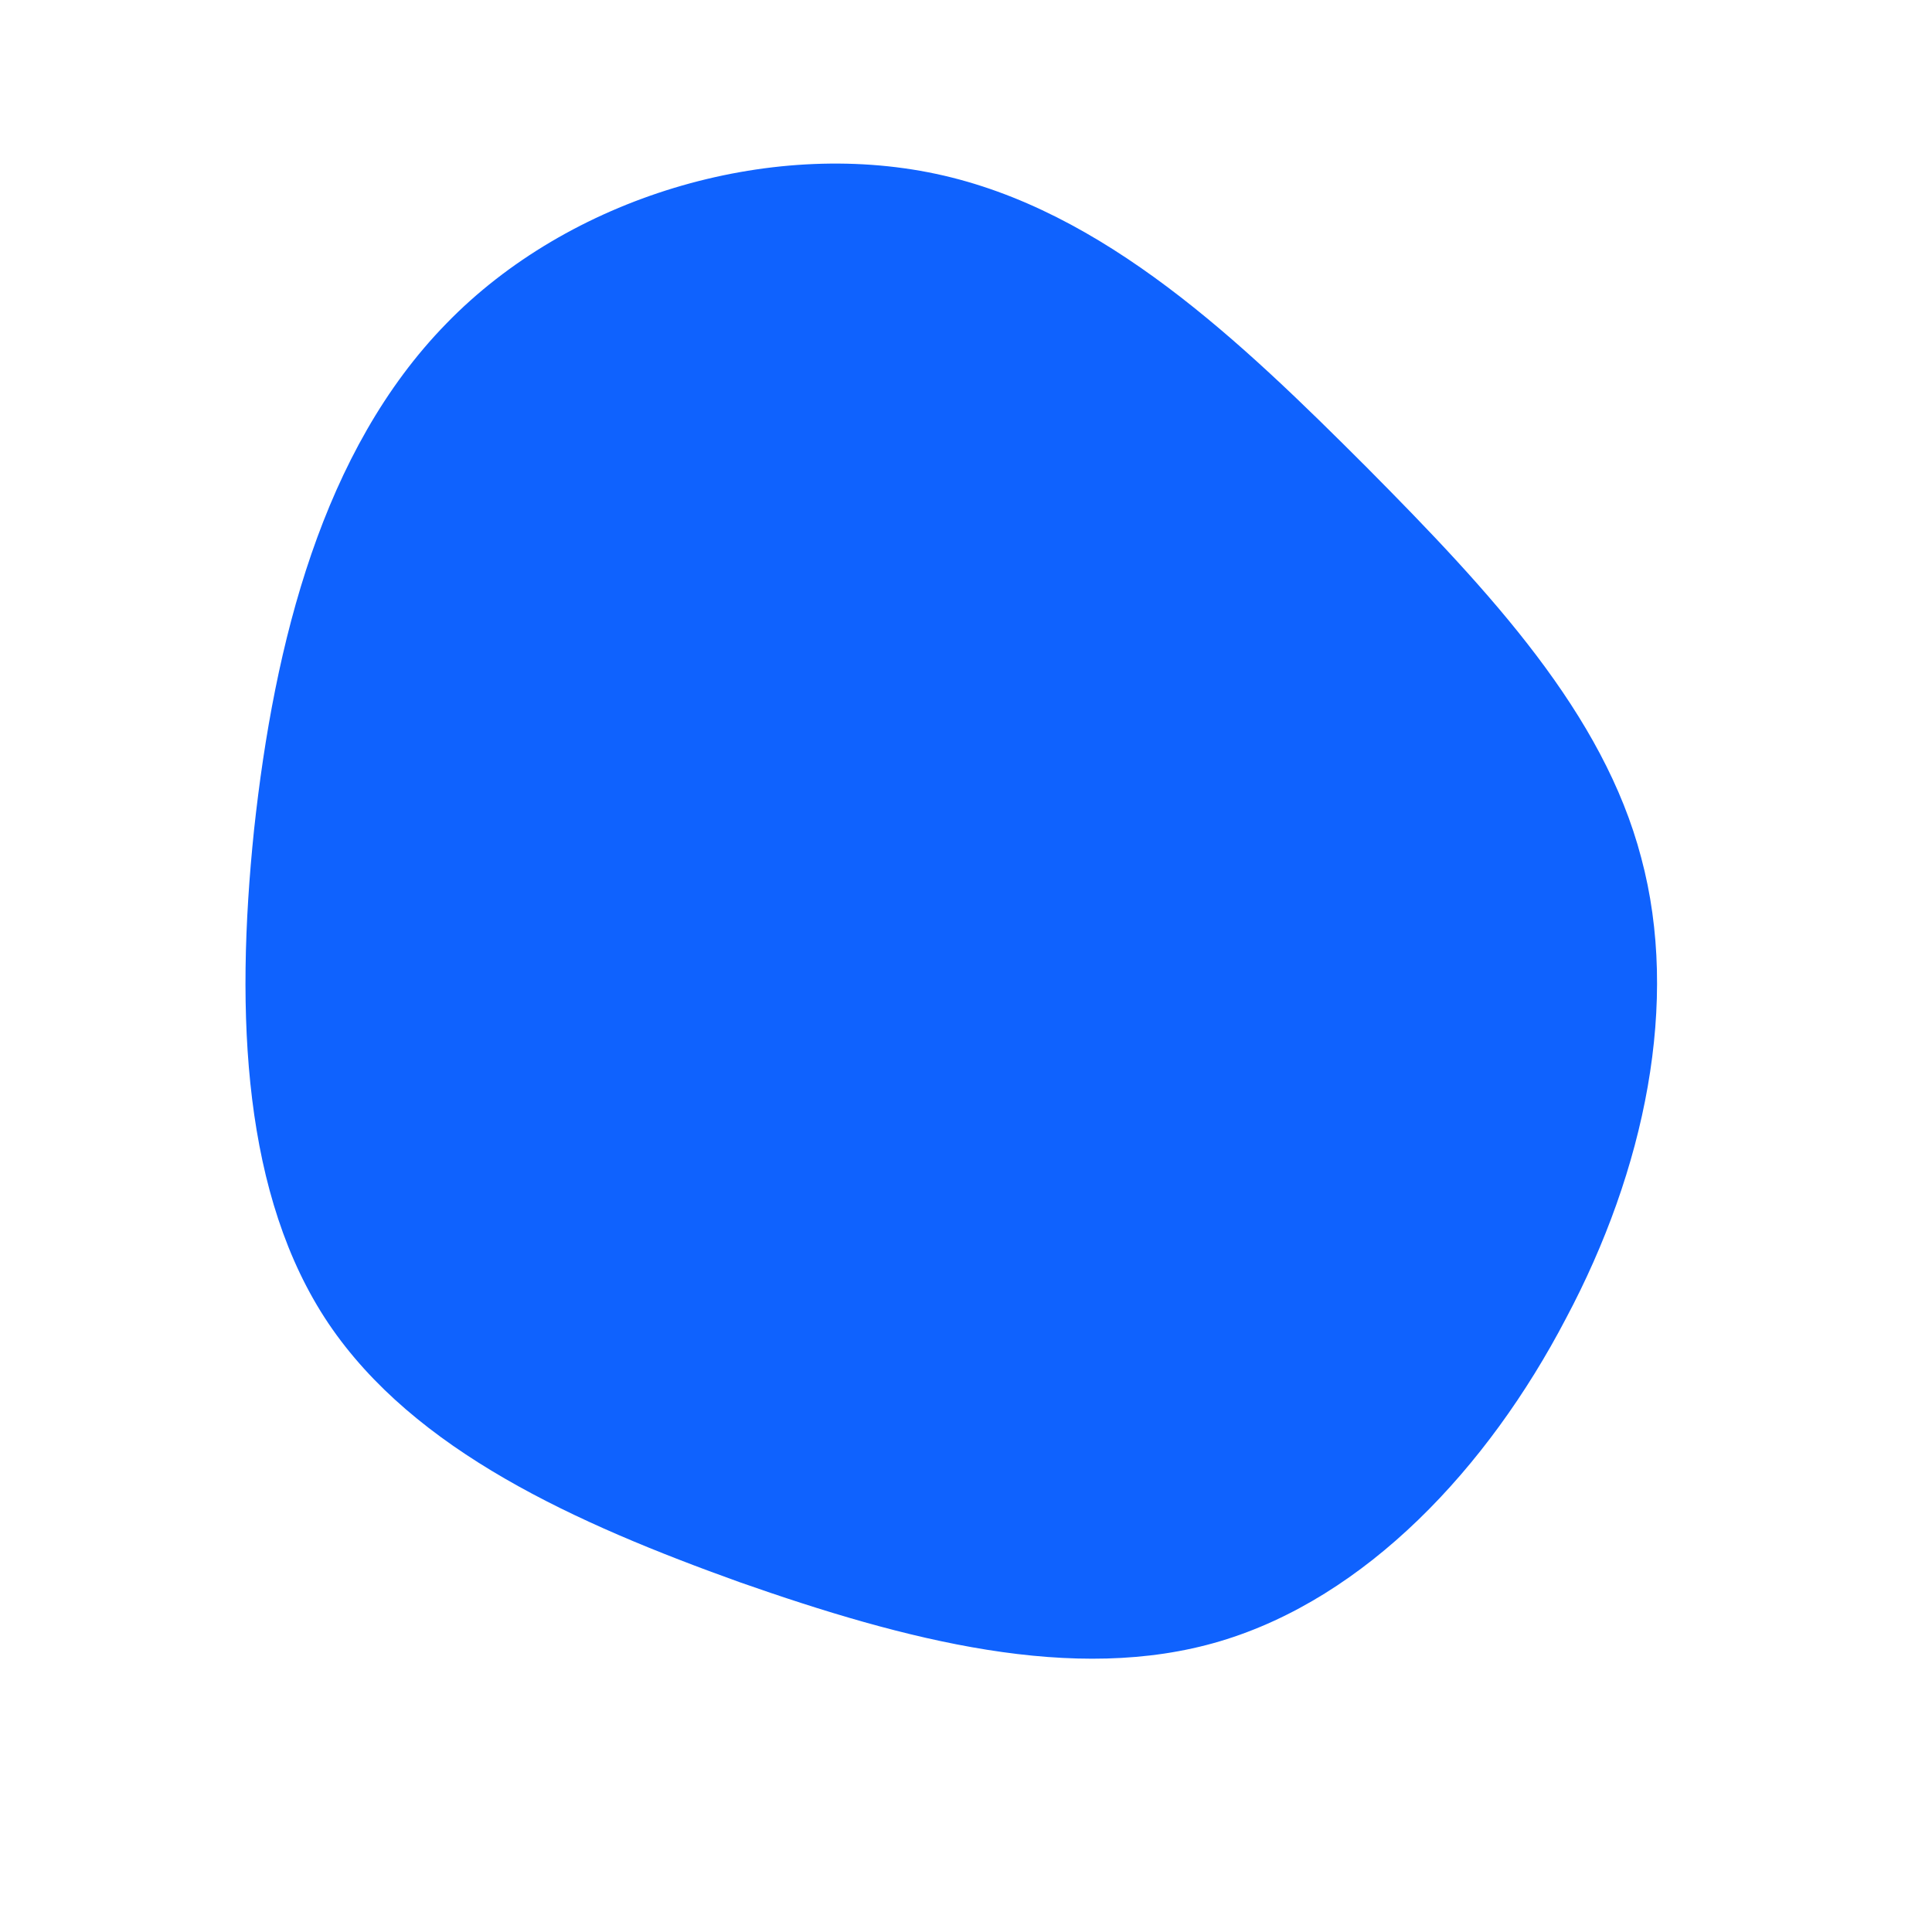 <svg viewBox="0 0 200 200" xmlns="http://www.w3.org/2000/svg">
  <path fill="#0F62FE" d="M41.5,-51.6C54.4,-38.6,66,-26.1,69.9,-11.2C73.9,3.7,70.3,21.1,62.1,36.5C54,52,41.4,65.4,26.3,69.9C11.2,74.4,-6.3,69.8,-23.4,63.8C-40.4,57.7,-57.1,50.2,-66,37C-74.8,23.9,-75.7,5.2,-73.7,-14.1C-71.6,-33.5,-66.6,-53.4,-53.8,-66.5C-41.1,-79.6,-20.5,-85.7,-3.1,-82C14.3,-78.3,28.5,-64.6,41.5,-51.6Z" transform="translate(100 100)" />
</svg>